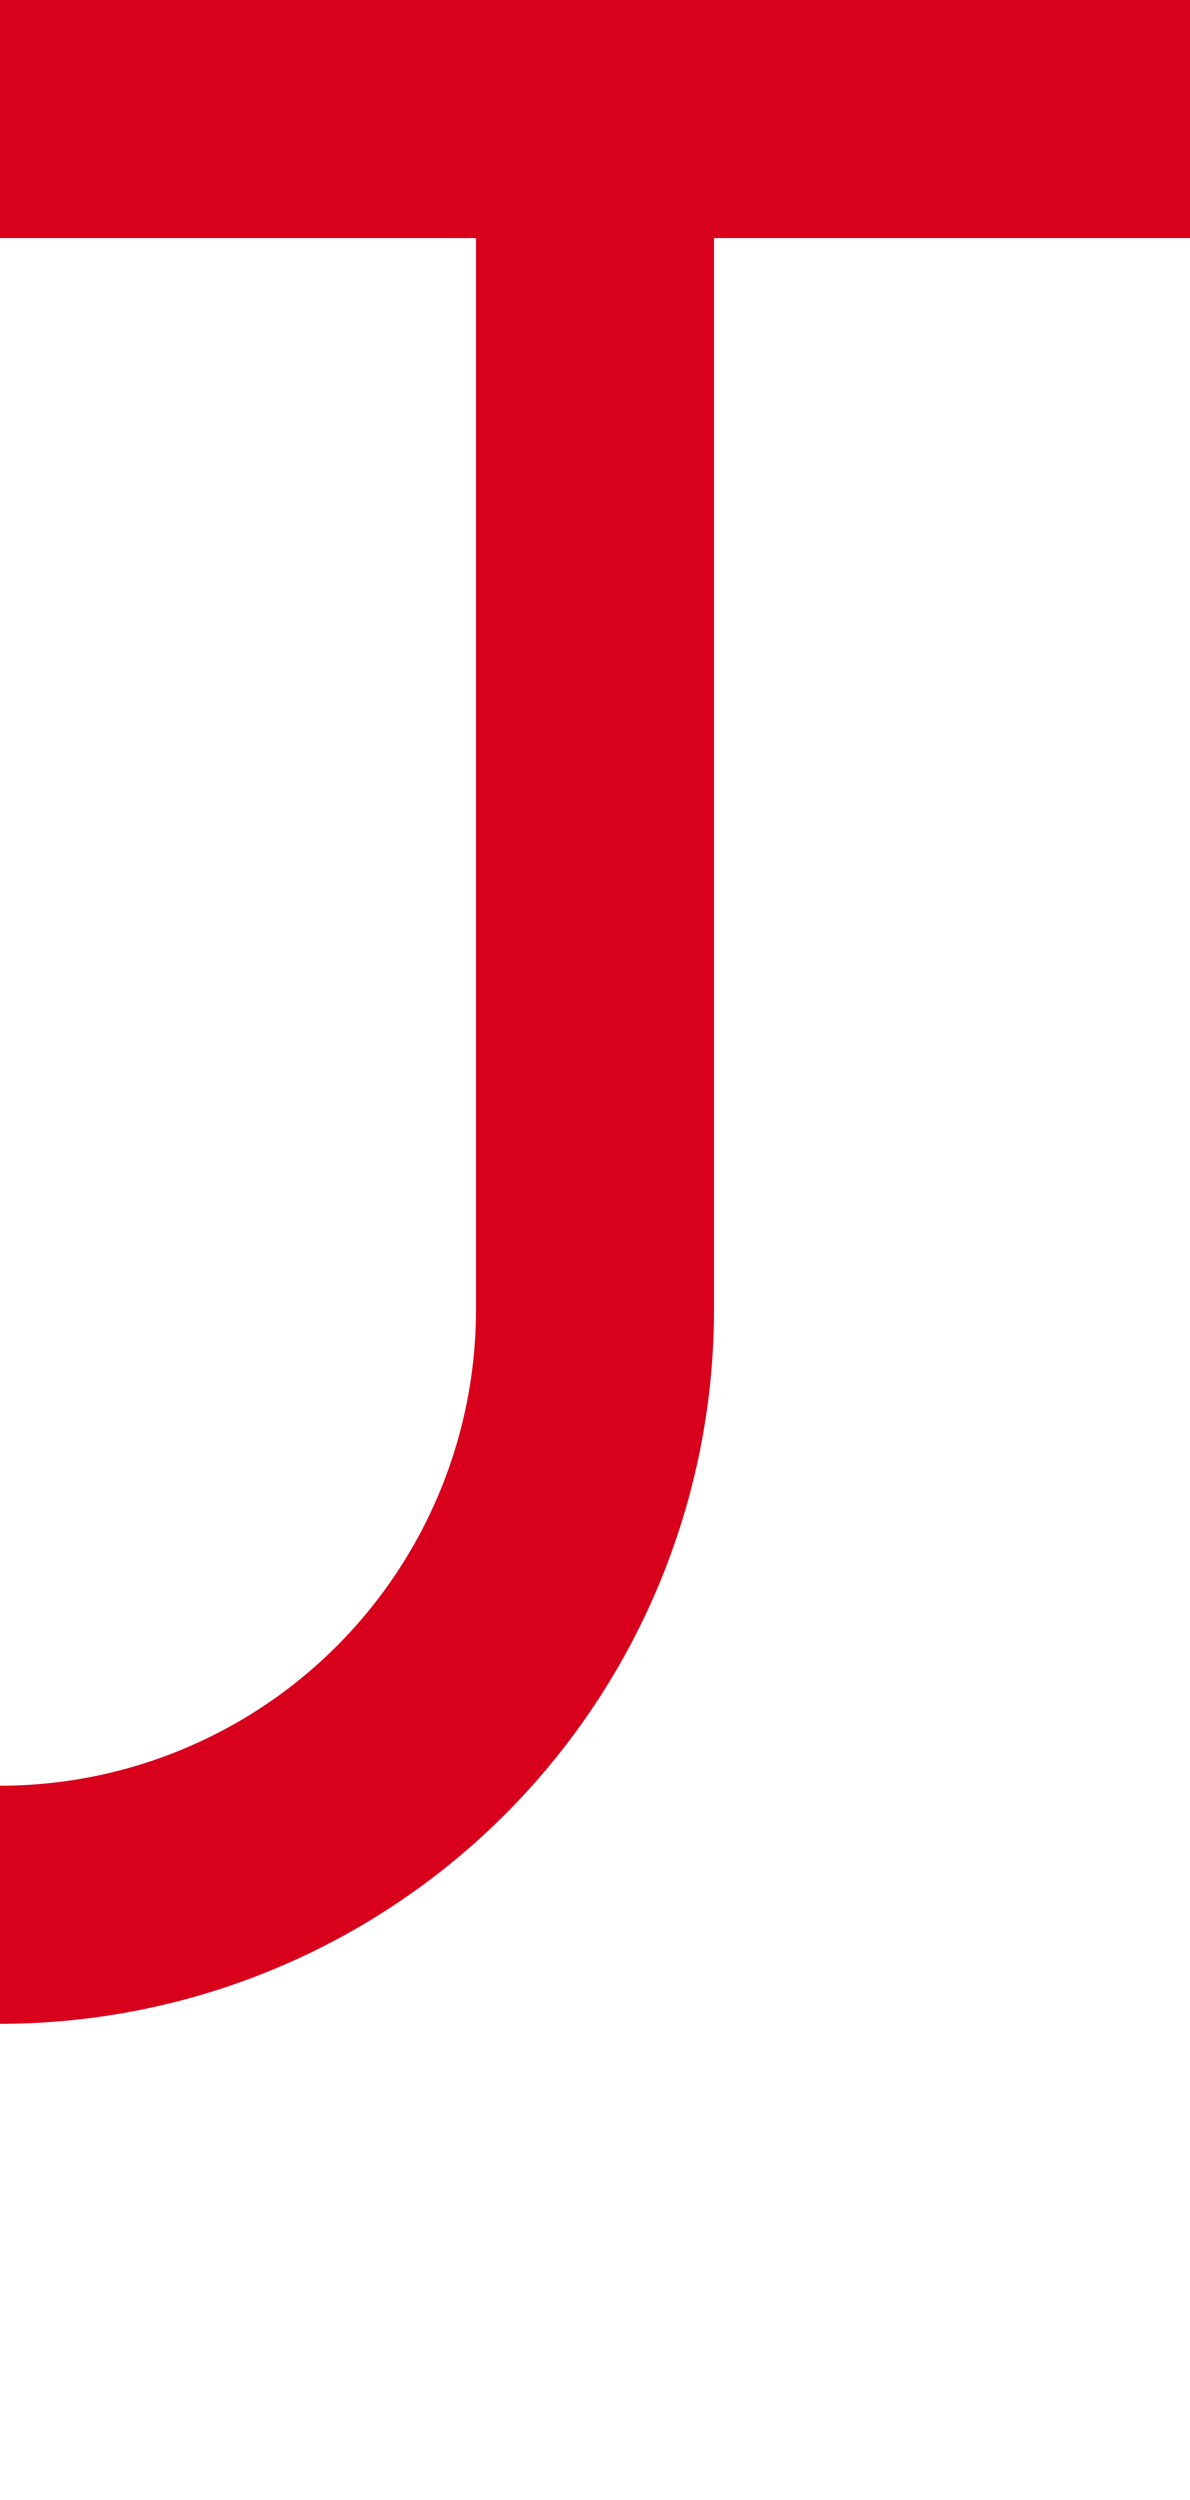 ﻿<?xml version="1.0" encoding="utf-8"?>
<svg version="1.1" xmlns:xlink="http://www.w3.org/1999/xlink" width="10px" height="21px" preserveAspectRatio="xMidYMin meet" viewBox="1690 2384  8 21" xmlns="http://www.w3.org/2000/svg">
  <path d="M 879 1781  L 879 2395  A 5 5 0 0 0 884 2400 L 1689 2400  A 5 5 0 0 0 1694 2395 L 1694 2384  " stroke-width="2" stroke="#d9001b" fill="none" />
  <path d="M 1689 2386  L 1699 2386  L 1699 2384  L 1689 2384  L 1689 2386  Z " fill-rule="nonzero" fill="#d9001b" stroke="none" />
</svg>